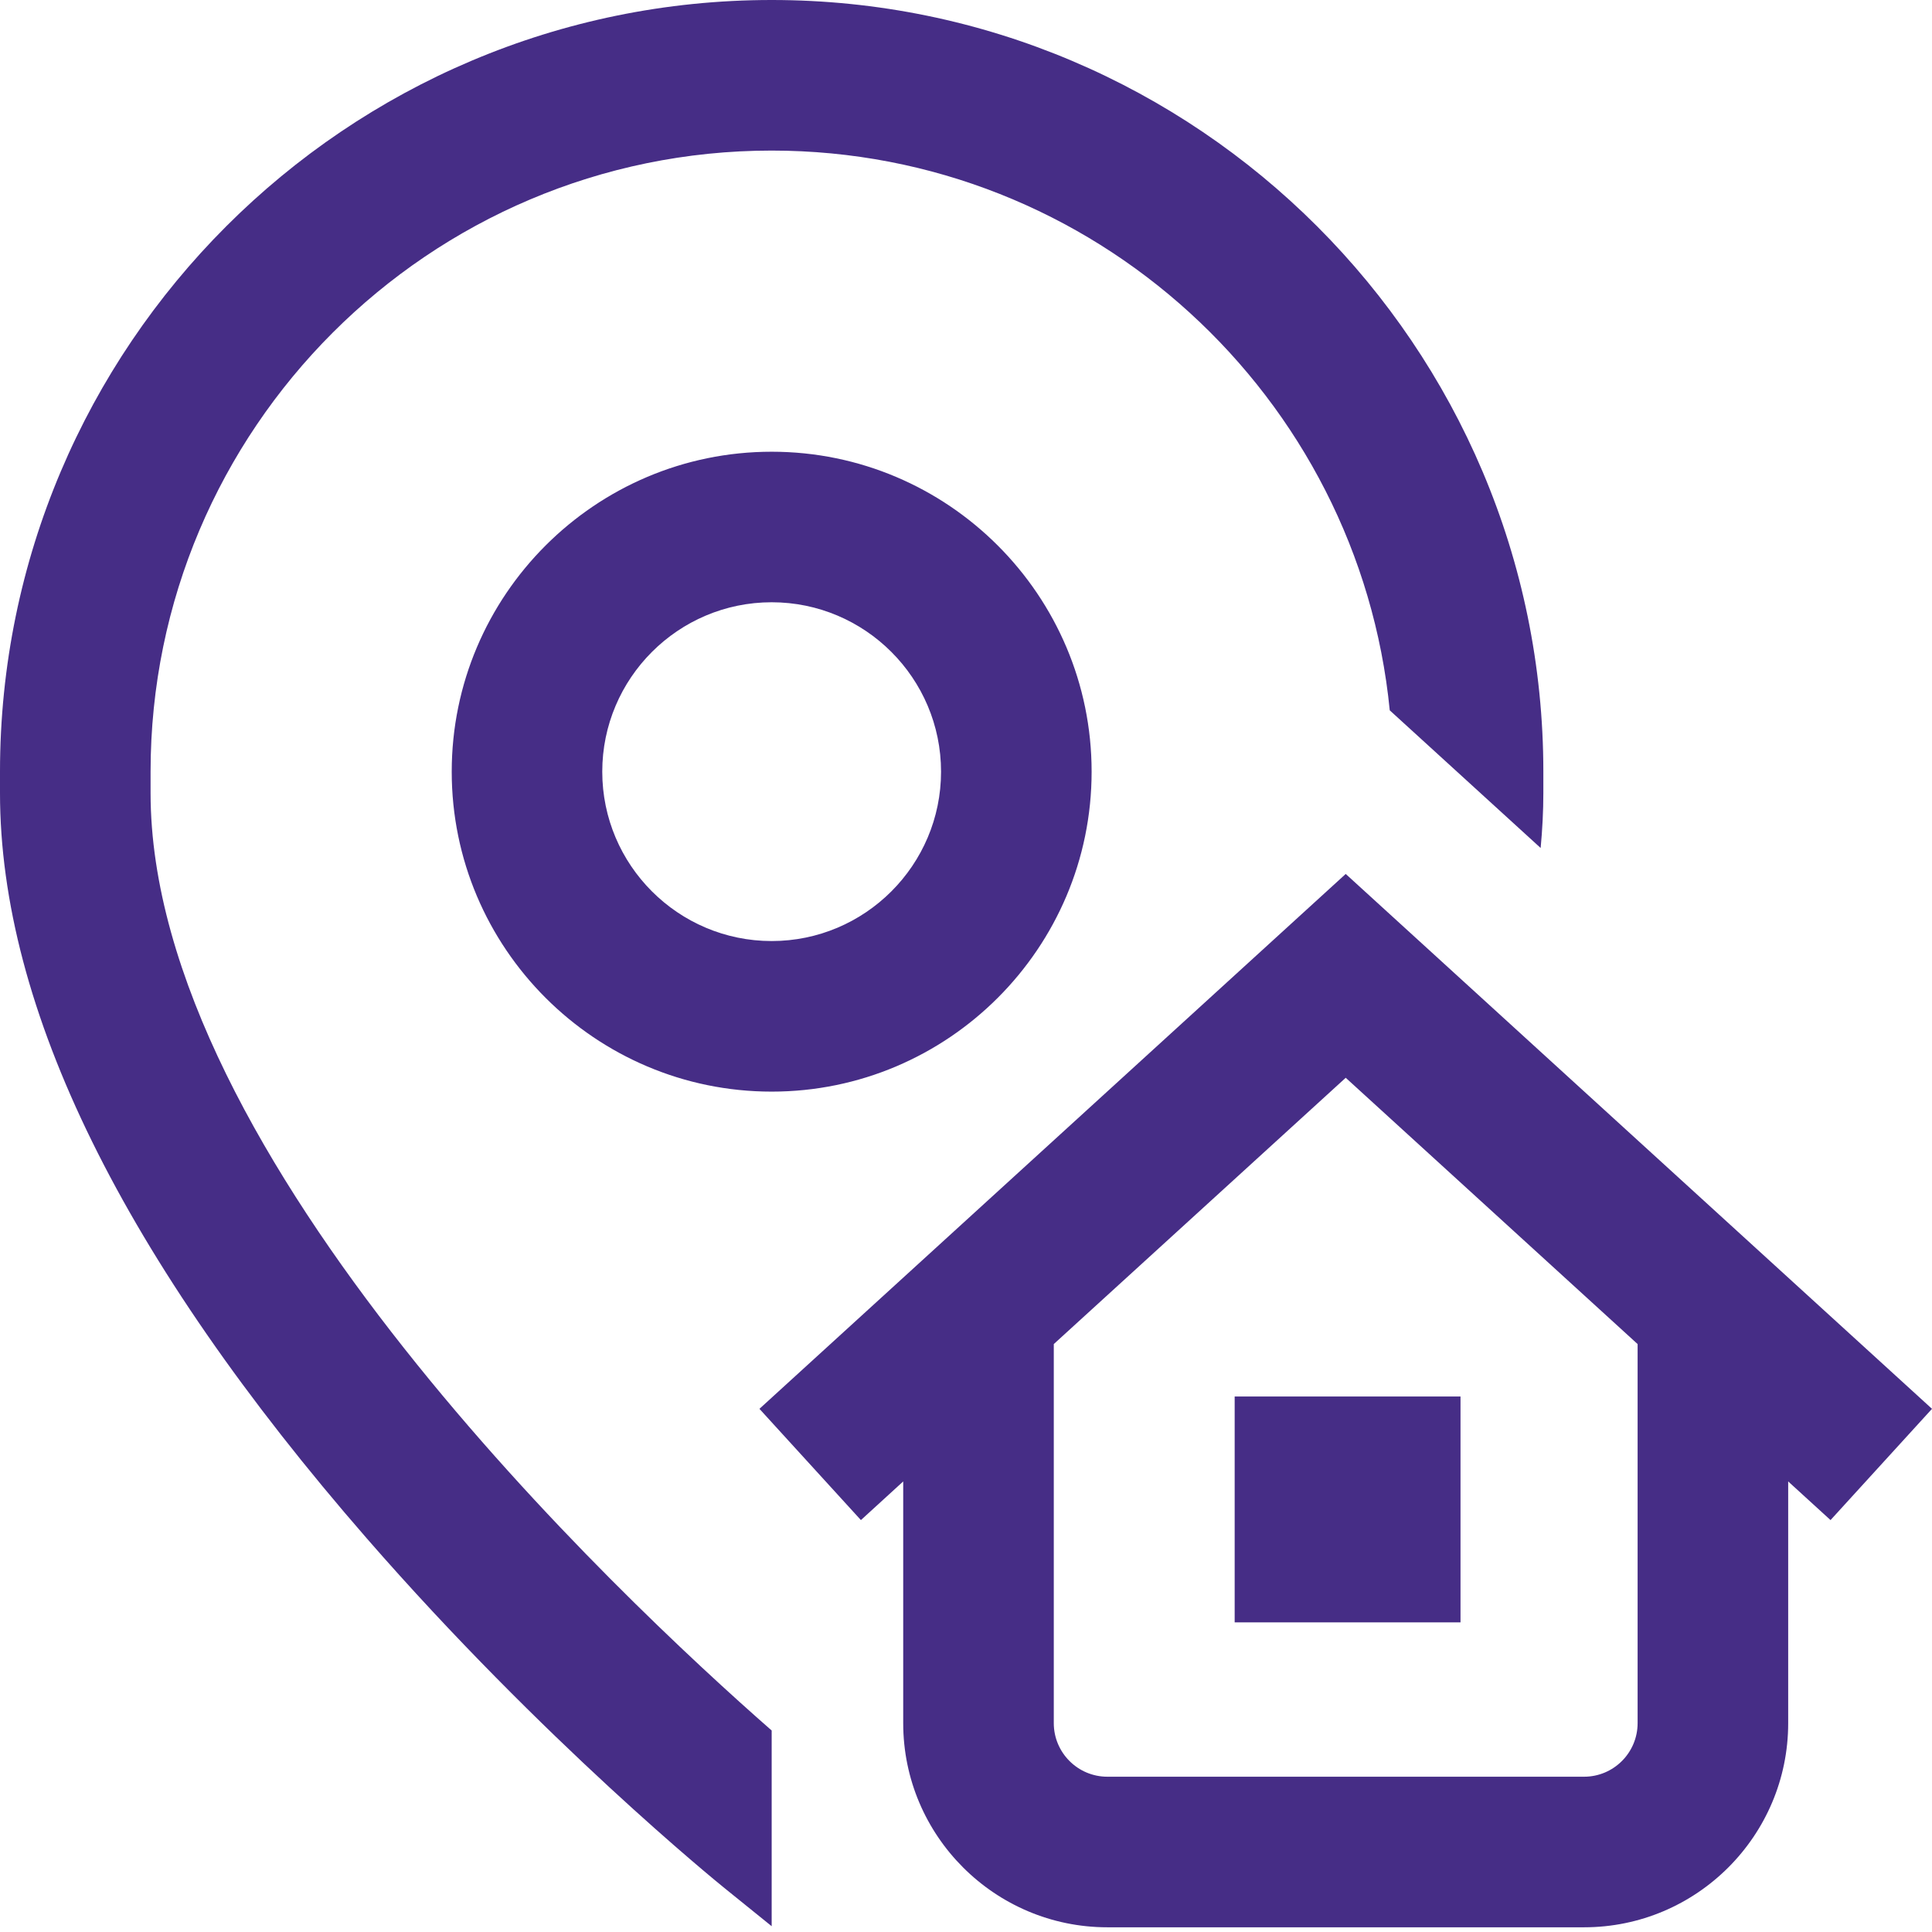 <svg width="48" height="48" viewBox="0 0 48 48" fill="none" xmlns="http://www.w3.org/2000/svg">
<path d="M19.172 42.994V47.856L17.996 46.906C17.815 46.759 13.493 43.251 9.111 38.219C3.065 31.278 0 25.048 0 19.702V19.172C0 8.6 8.6 0 19.172 0C29.743 0 38.344 8.6 38.344 19.172V19.702C38.344 20.151 38.32 20.607 38.277 21.068L34.528 17.648C33.76 9.852 27.166 3.741 19.172 3.741C10.663 3.741 3.741 10.663 3.741 19.172V19.702C3.741 28.736 15.381 39.673 19.172 42.994V42.994ZM30.675 40.307H36.286V34.696H30.675V40.307ZM19.172 11.223C23.555 11.223 27.121 14.789 27.121 19.172C27.121 23.555 23.555 27.121 19.172 27.121C14.789 27.121 11.223 23.555 11.223 19.172C11.223 14.789 14.789 11.223 19.172 11.223ZM19.172 14.963C16.851 14.963 14.963 16.851 14.963 19.172C14.963 21.492 16.851 23.38 19.172 23.38C21.492 23.38 23.38 21.492 23.38 19.172C23.38 16.851 21.492 14.963 19.172 14.963ZM45.479 37.766L44.427 36.806V42.812C44.427 45.608 42.152 47.883 39.356 47.883H27.512C24.716 47.883 22.44 45.608 22.44 42.812V36.806L21.389 37.766L18.868 35.002L33.434 21.713L48 35.002L45.479 37.766ZM40.686 33.393L33.434 26.777L26.181 33.393V42.811C26.181 43.545 26.778 44.142 27.512 44.142H39.356C40.09 44.142 40.686 43.545 40.686 42.811V33.393Z" fill="#462D86"/>
</svg>
